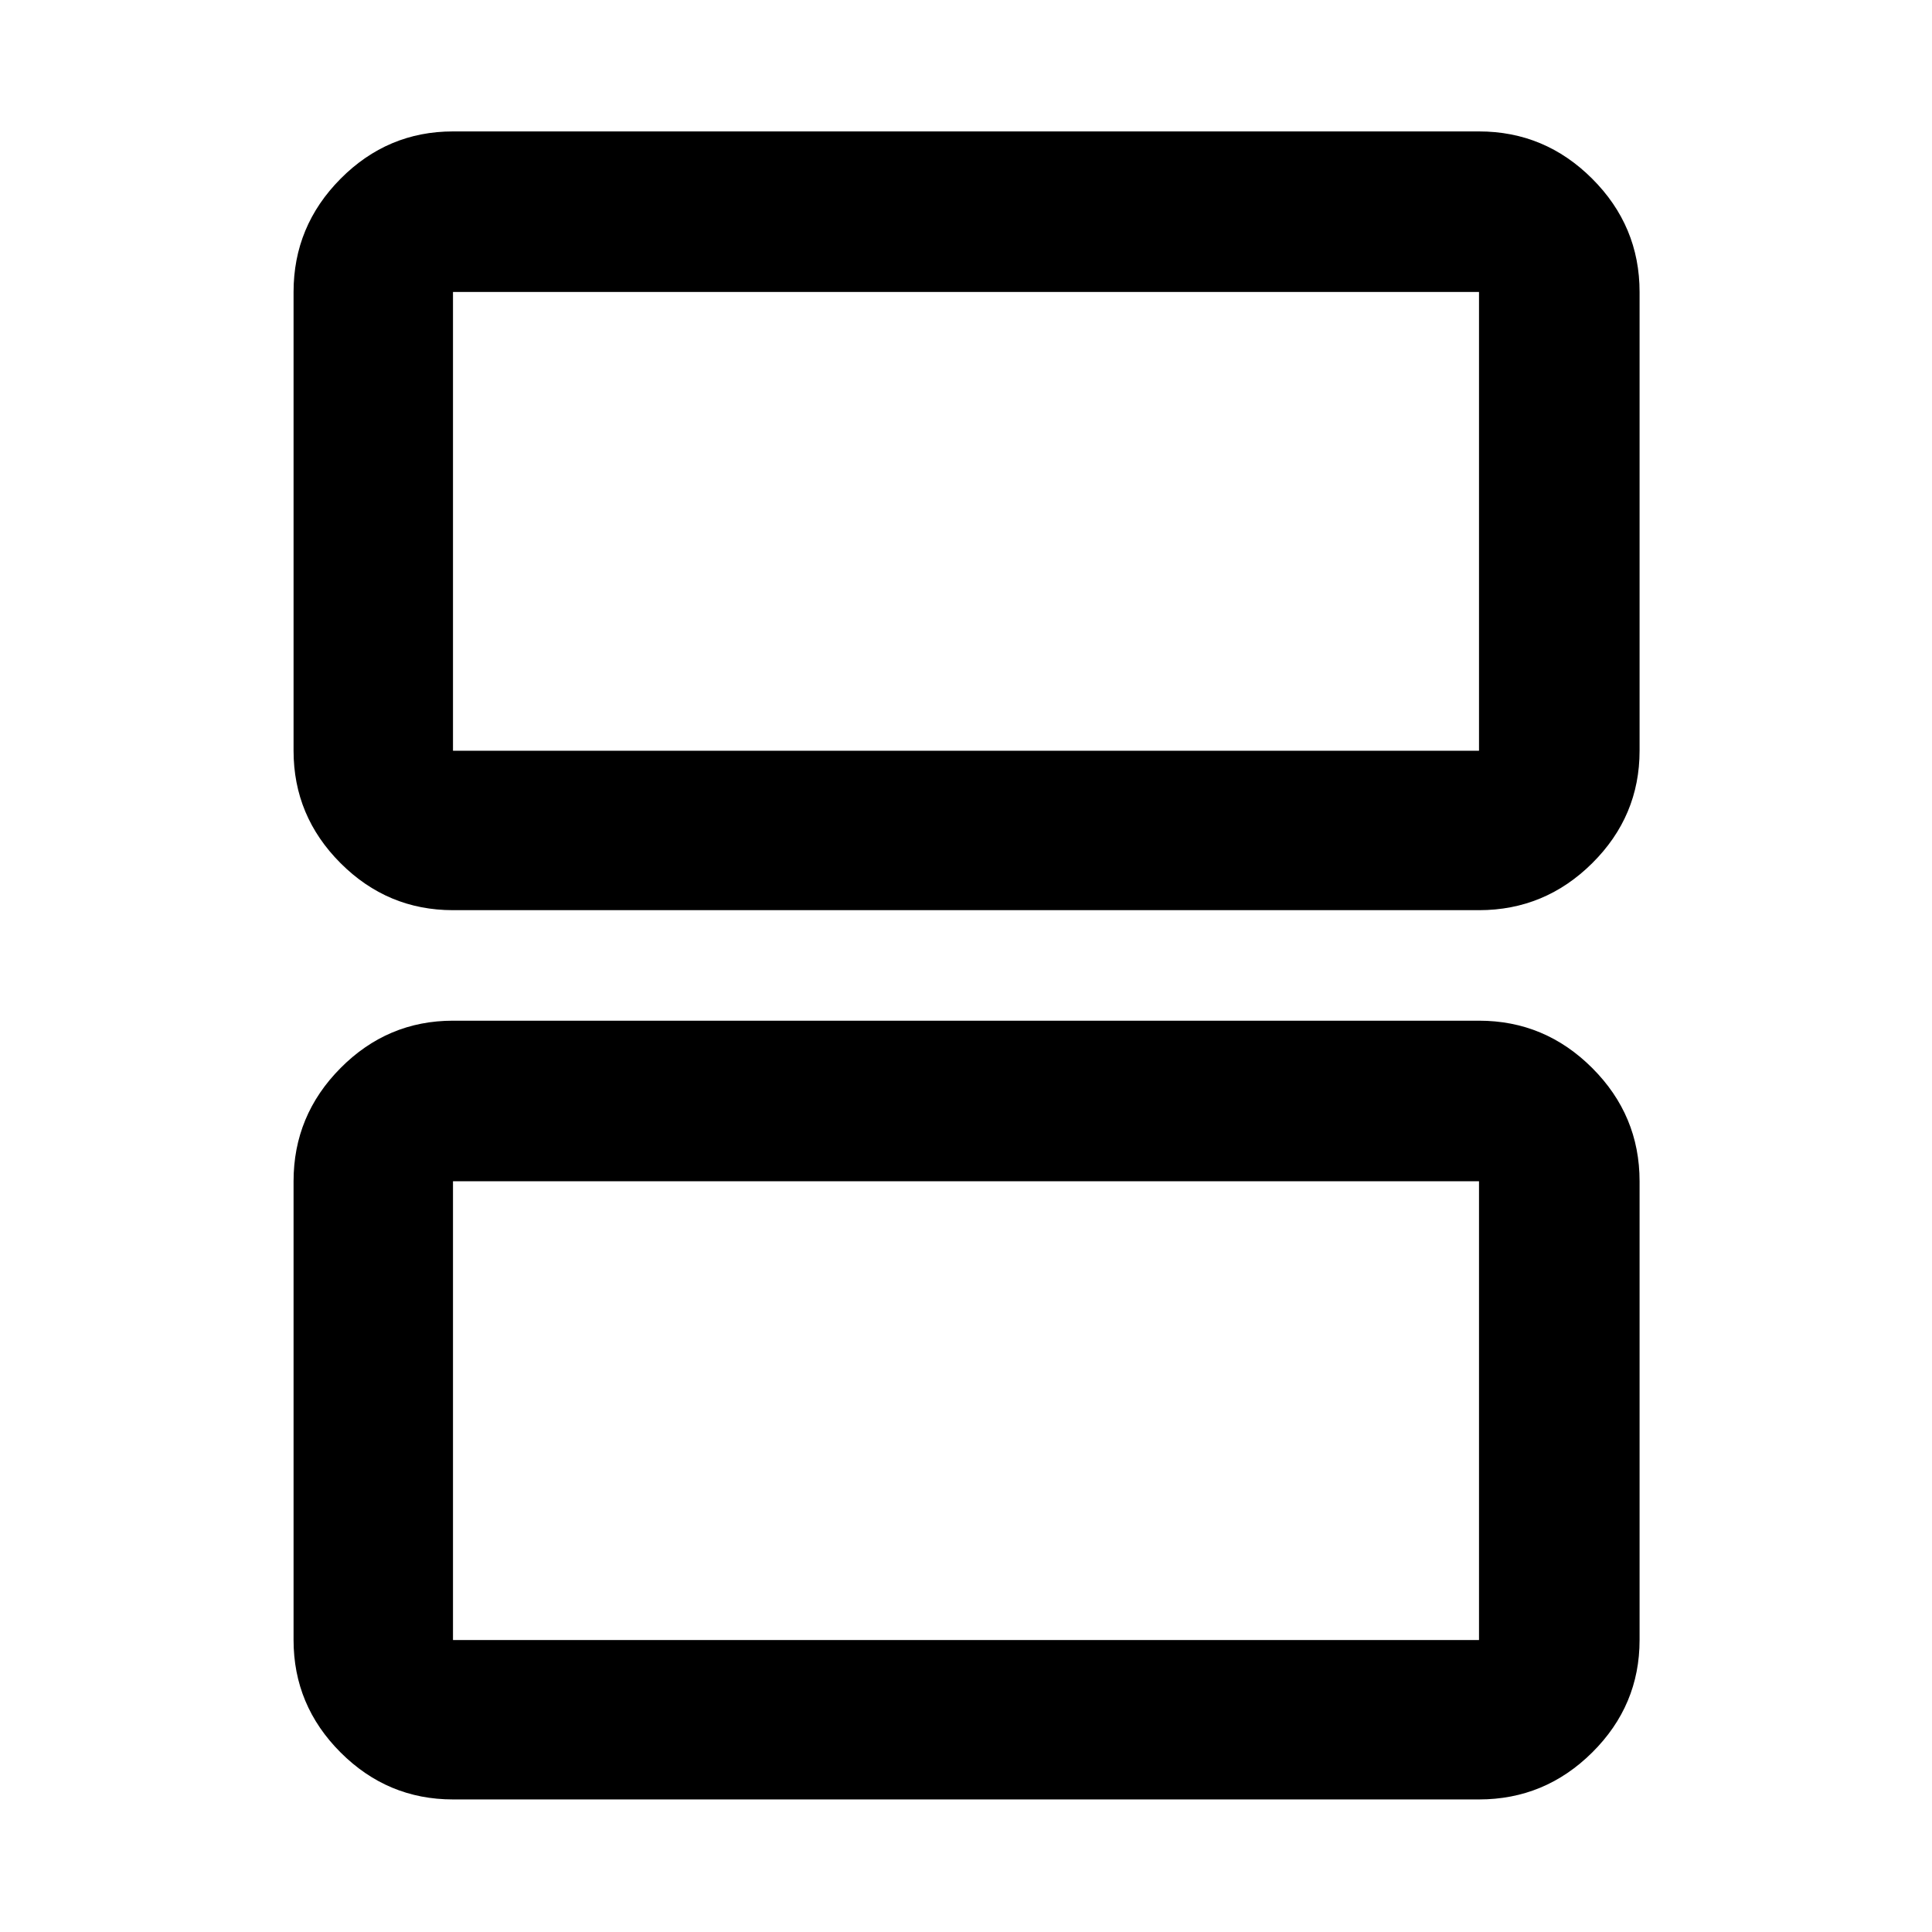 <svg xmlns="http://www.w3.org/2000/svg" width="48" height="48" viewBox="0 96 960 960"><path d="M225.087 469.043h509.826V241.087H225.087v227.956Zm0 79.218q-32.507 0-55.862-23.356-23.356-23.355-23.356-55.862V241.087q0-32.74 23.356-56.262 23.355-23.521 55.862-23.521h509.826q32.74 0 56.262 23.521 23.521 23.522 23.521 56.262v227.956q0 32.507-23.521 55.862-23.522 23.356-56.262 23.356H225.087Zm0 362.652h509.826V682.957H225.087v227.956Zm0 79.218q-32.507 0-55.862-23.356-23.356-23.355-23.356-55.862V682.957q0-32.74 23.356-56.261 23.355-23.522 55.862-23.522h509.826q32.74 0 56.262 23.522 23.521 23.521 23.521 56.261v227.956q0 32.507-23.521 55.862-23.522 23.356-56.262 23.356H225.087Zm0-521.088V241.087v227.956Zm0 441.87V682.957v227.956Z"/></svg>